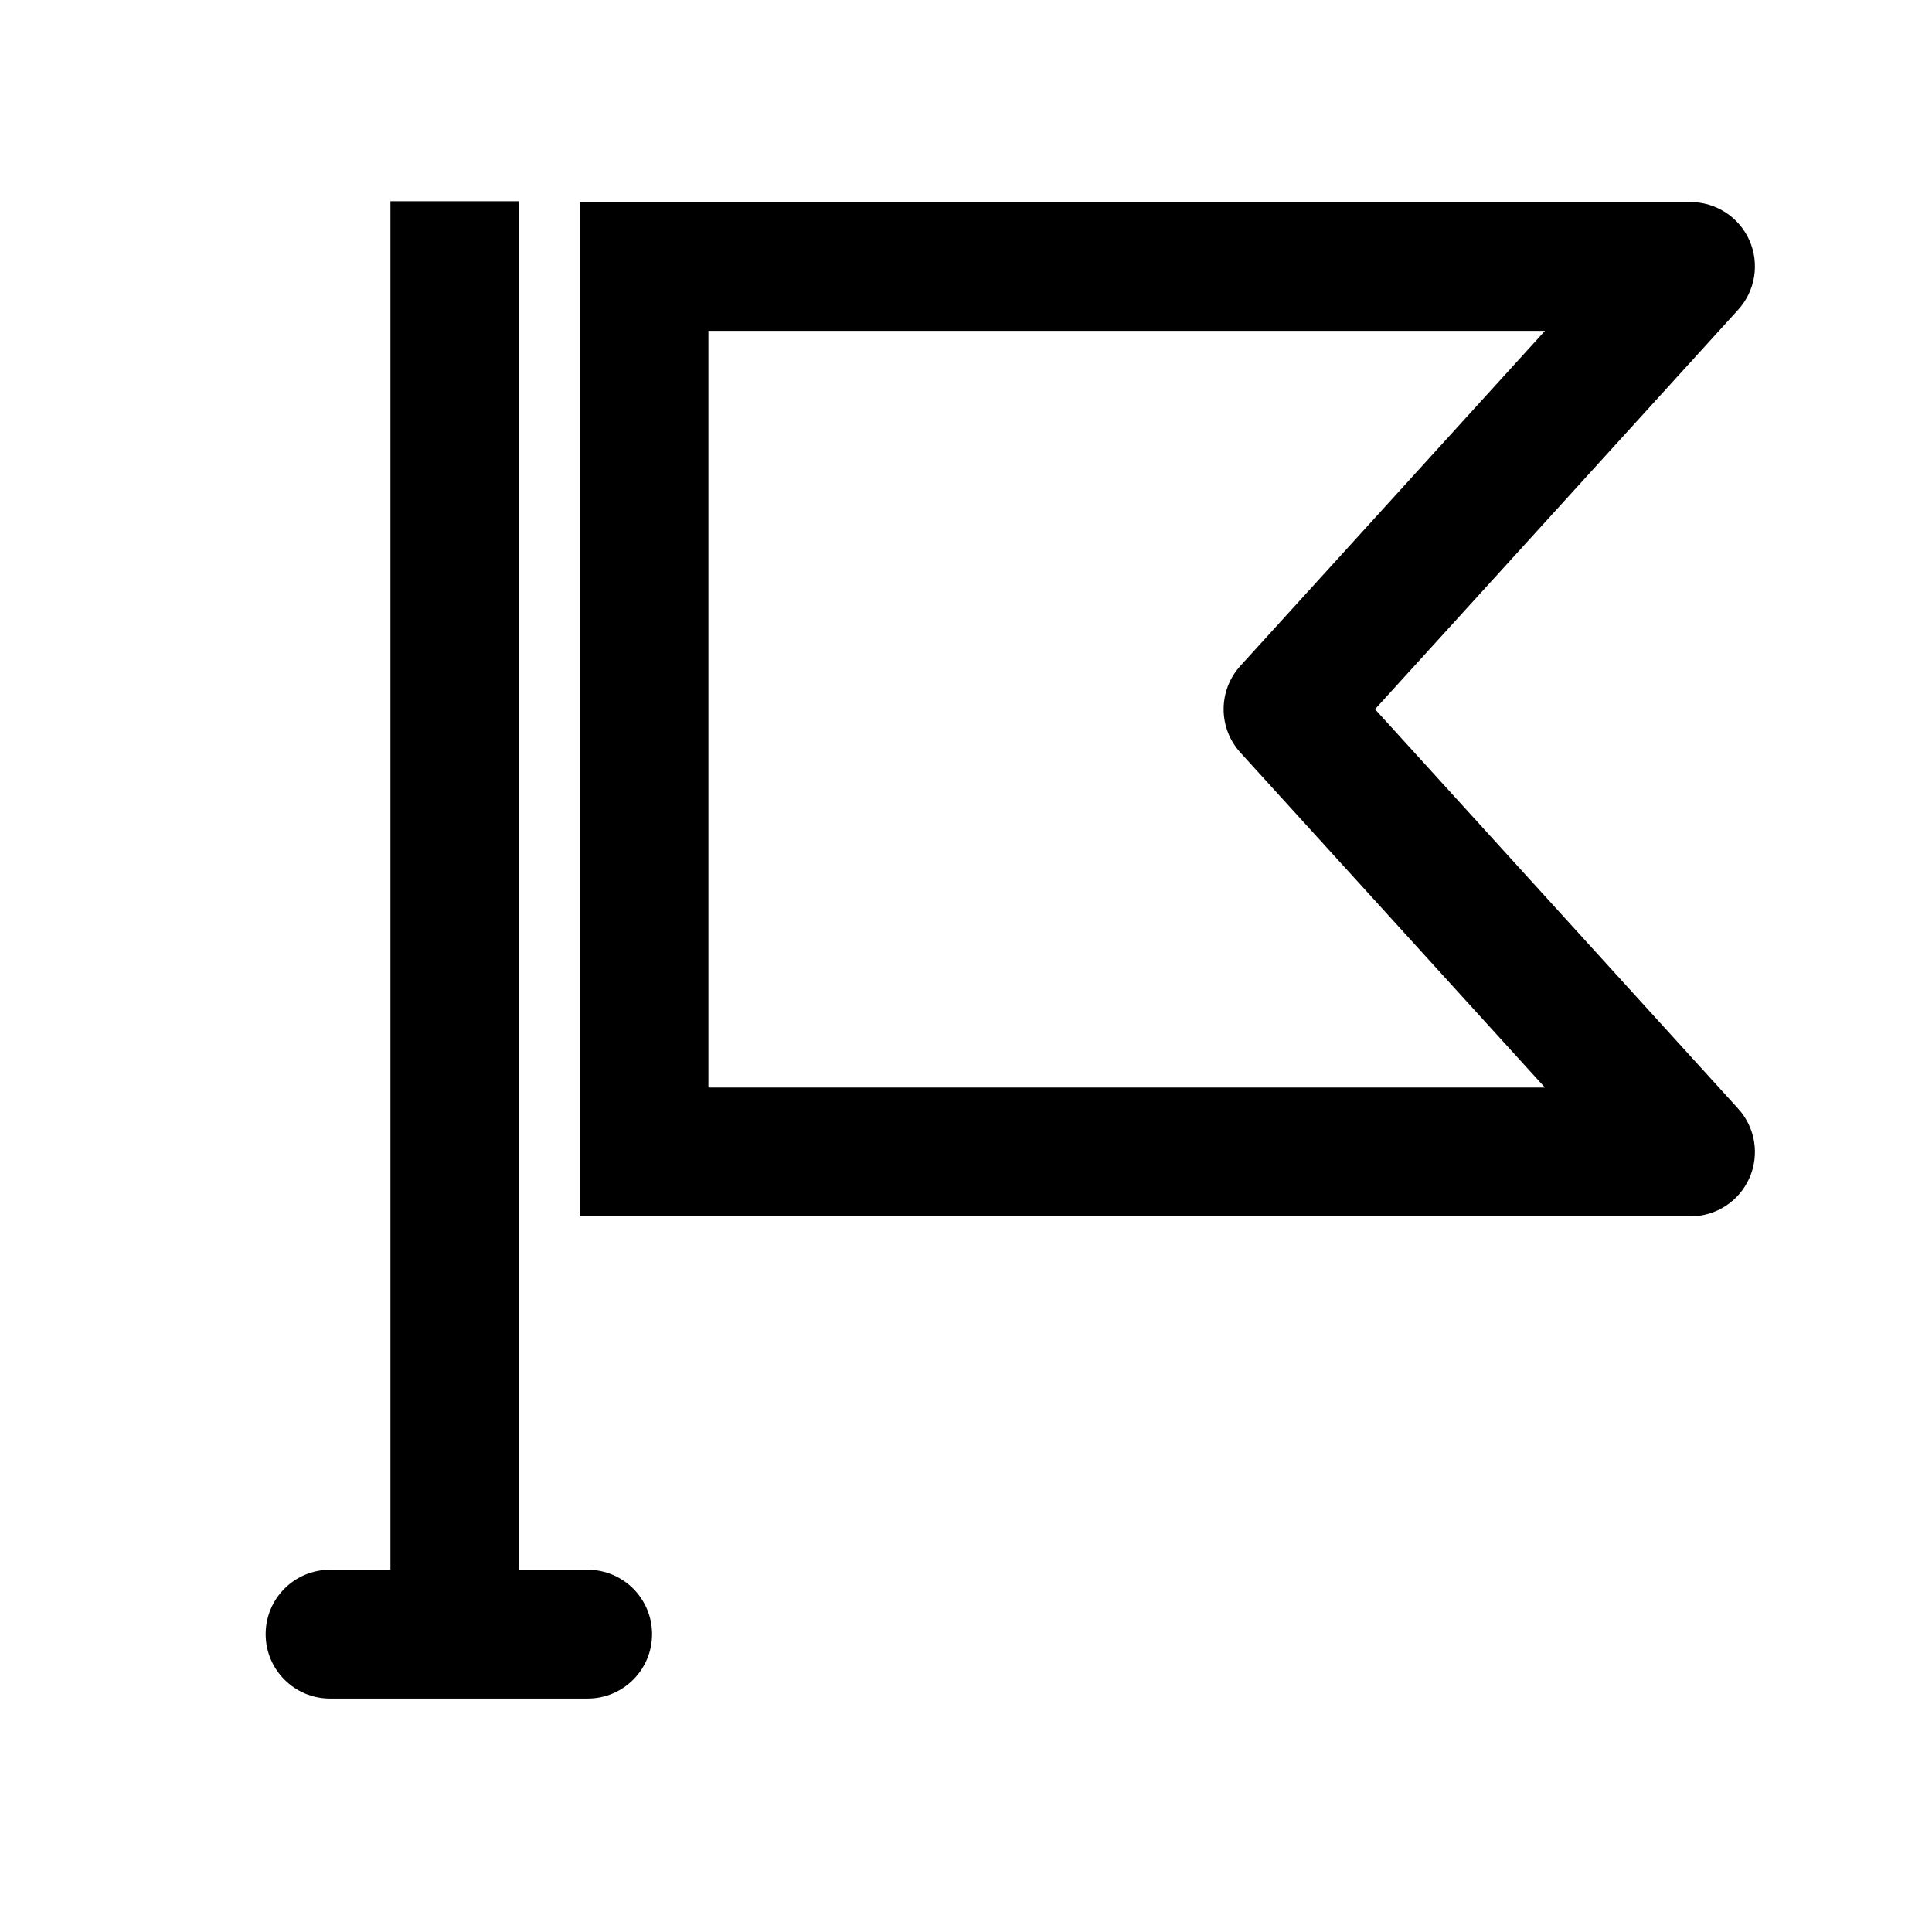 <svg width="24" height="24" viewBox="0 0 24 24" fill="none" xmlns="http://www.w3.org/2000/svg" data-karrot-ui-icon="true">
  <path d="M7.3 19.5H6.45V2.5H4.85V19.5H4.1C3.658 19.5 3.3 19.858 3.3 20.3C3.3 20.742 3.658 21.1 4.1 21.1H7.3C7.742 21.1 8.1 20.742 8.1 20.3C8.1 19.858 7.742 19.5 7.3 19.5Z" fill="currentColor"/>
  <path fill-rule="evenodd" clip-rule="evenodd" d="M21 2.51H7.2V15.11H21C21.317 15.11 21.604 14.923 21.732 14.633C21.86 14.344 21.805 14.006 21.592 13.772L17.081 8.81L21.592 3.848C21.805 3.614 21.86 3.276 21.732 2.986C21.604 2.697 21.317 2.51 21 2.51ZM8.8 13.51V4.11H19.192L15.408 8.272C15.131 8.577 15.131 9.043 15.408 9.348L19.192 13.51H8.8Z" fill="currentColor"/>
</svg>
